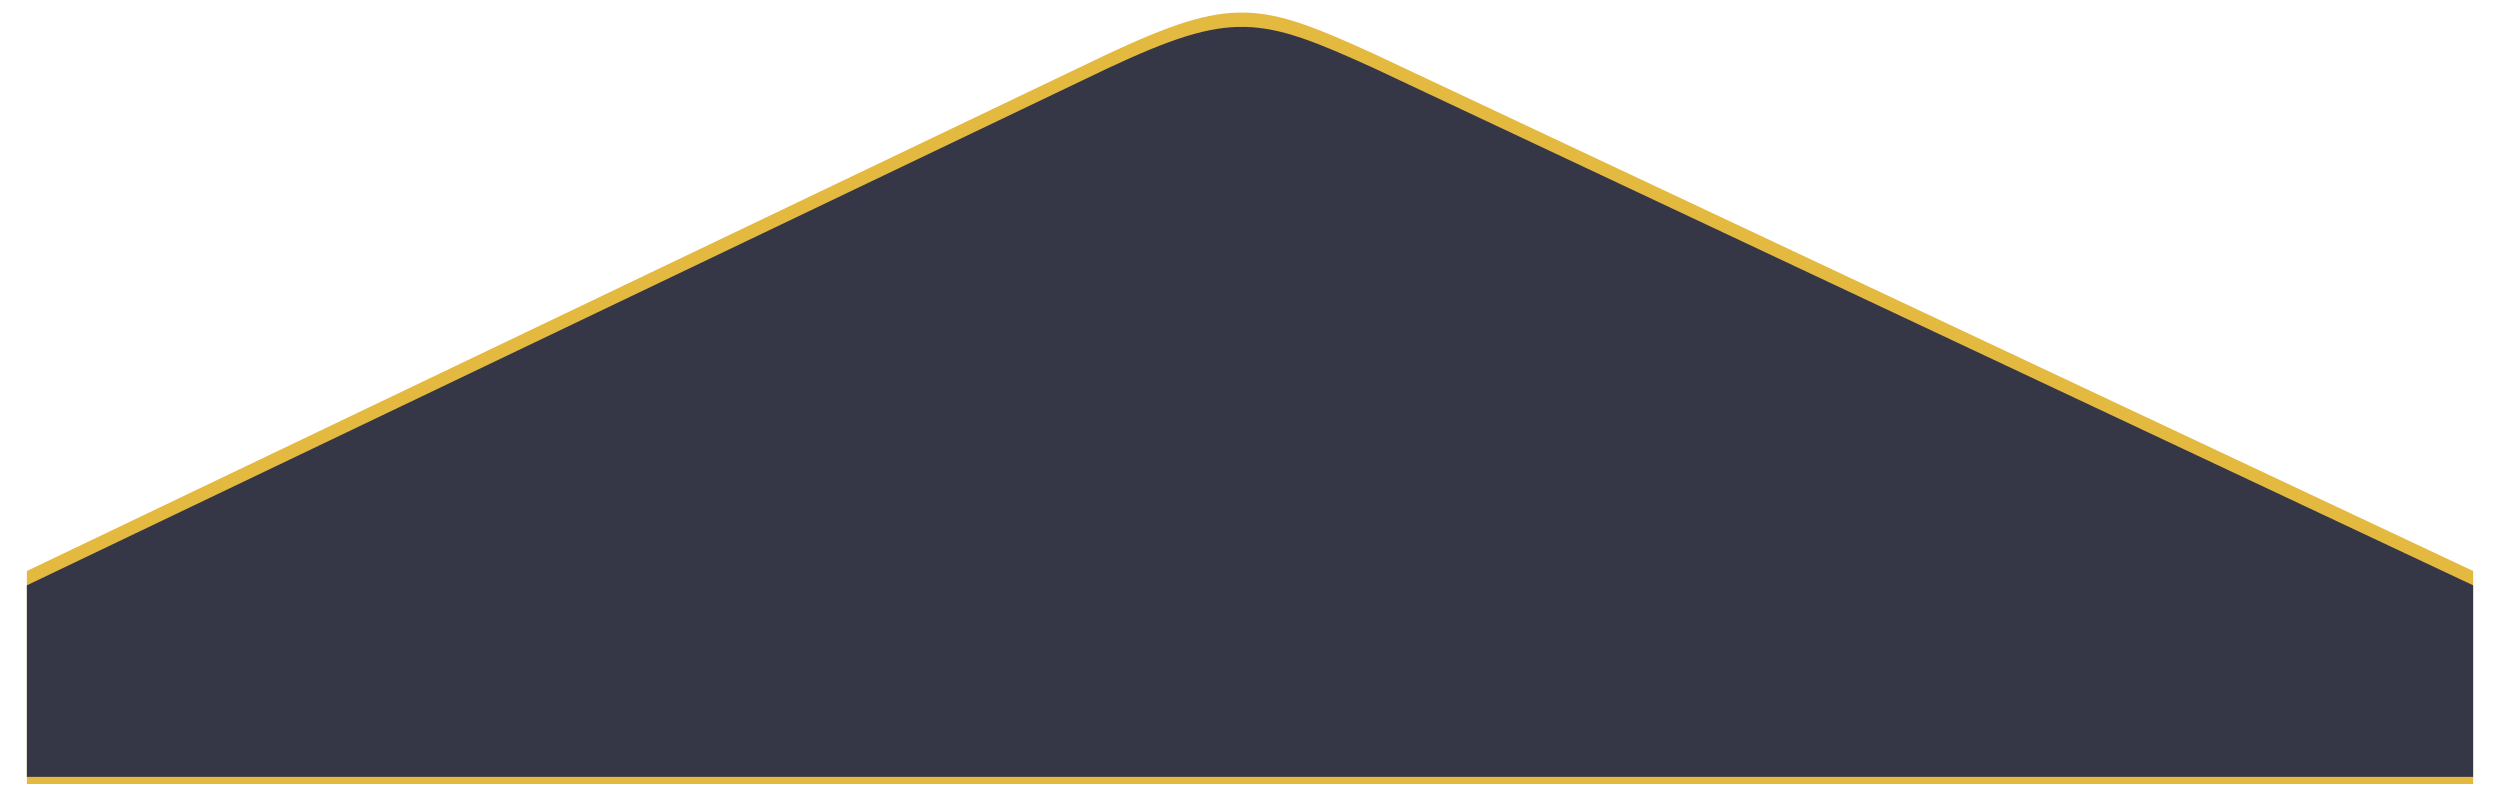 <svg xmlns="http://www.w3.org/2000/svg" xmlns:xlink="http://www.w3.org/1999/xlink" width="1396" height="448.785" viewBox="0 0 1396 448.785"><defs><filter id="a" x="0" y="0" width="1396" height="448.785" filterUnits="userSpaceOnUse"><feOffset dy="-4" input="SourceAlpha"/><feGaussianBlur stdDeviation="5" result="b"/><feFlood flood-opacity="0.4"/><feComposite operator="in" in2="b"/><feComposite in="SourceGraphic"/></filter></defs><g transform="translate(15 376.744)"><path d="M614.638,260.7c63.855,29.1,79.178,32.559,148.834,0L1367-28V-146.943H1V-28Z" transform="translate(1367.004 -85.902) rotate(180)" fill="#e4b940"/><g transform="matrix(1, 0, 0, 1, -15, -376.74)" filter="url(#a)"><path d="M614.638,248.7c63.855,29.1,79.178,32.559,148.834,0L1367-40V-146.943H1V-40Z" transform="translate(1382 290.84) rotate(180)" fill="#353746"/></g></g></svg>